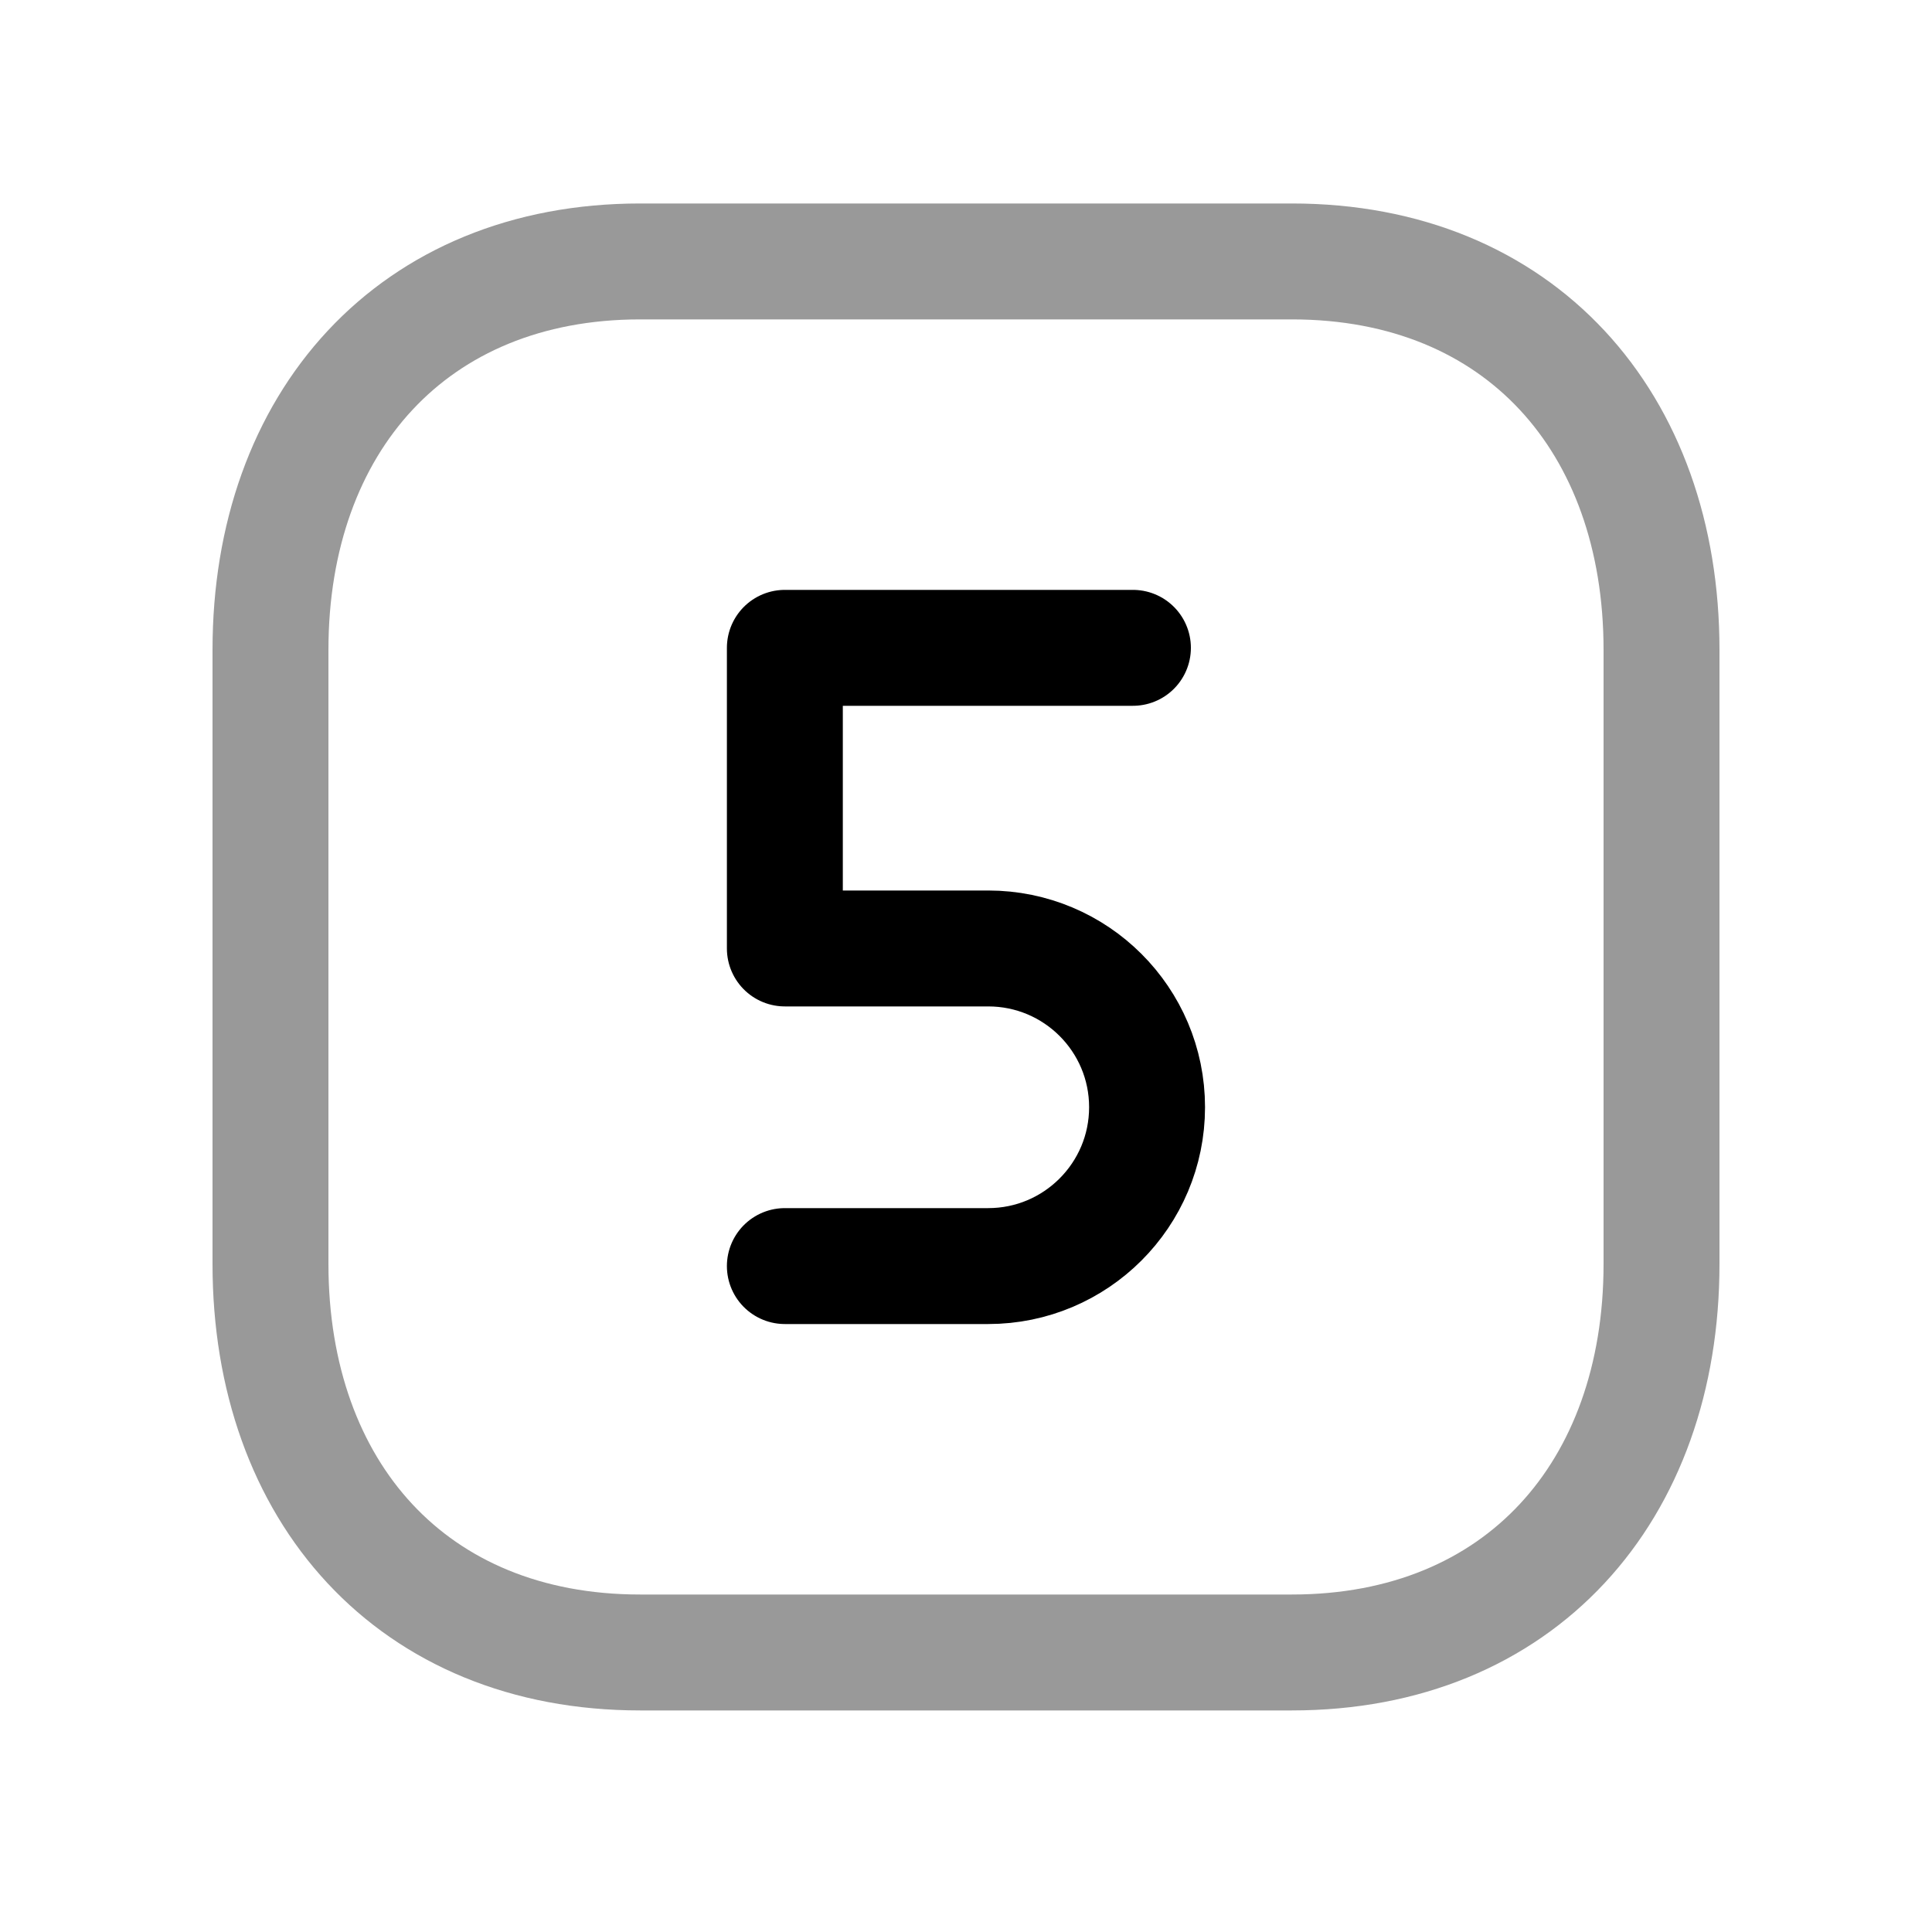<svg width="25" height="25" viewBox="0 0 25 25" fill="none" xmlns="http://www.w3.org/2000/svg">
<path opacity="0.4" d="M8.283 3.383H16.718C19.666 3.383 21.5 5.463 21.5 8.409V16.356C21.5 19.302 19.666 21.383 16.717 21.383H8.283C5.335 21.383 3.5 19.302 3.5 16.356V8.409C3.5 5.463 5.344 3.383 8.283 3.383Z" stroke="black" stroke-width="1.5" stroke-linecap="round" stroke-linejoin="round"/>
<path d="M10.156 16.383H12.787C13.922 16.383 14.843 15.462 14.843 14.327C14.843 13.192 13.922 12.273 12.787 12.273H10.156V8.383H14.66" stroke="black" stroke-width="1.5" stroke-linecap="round" stroke-linejoin="round"/>
</svg>